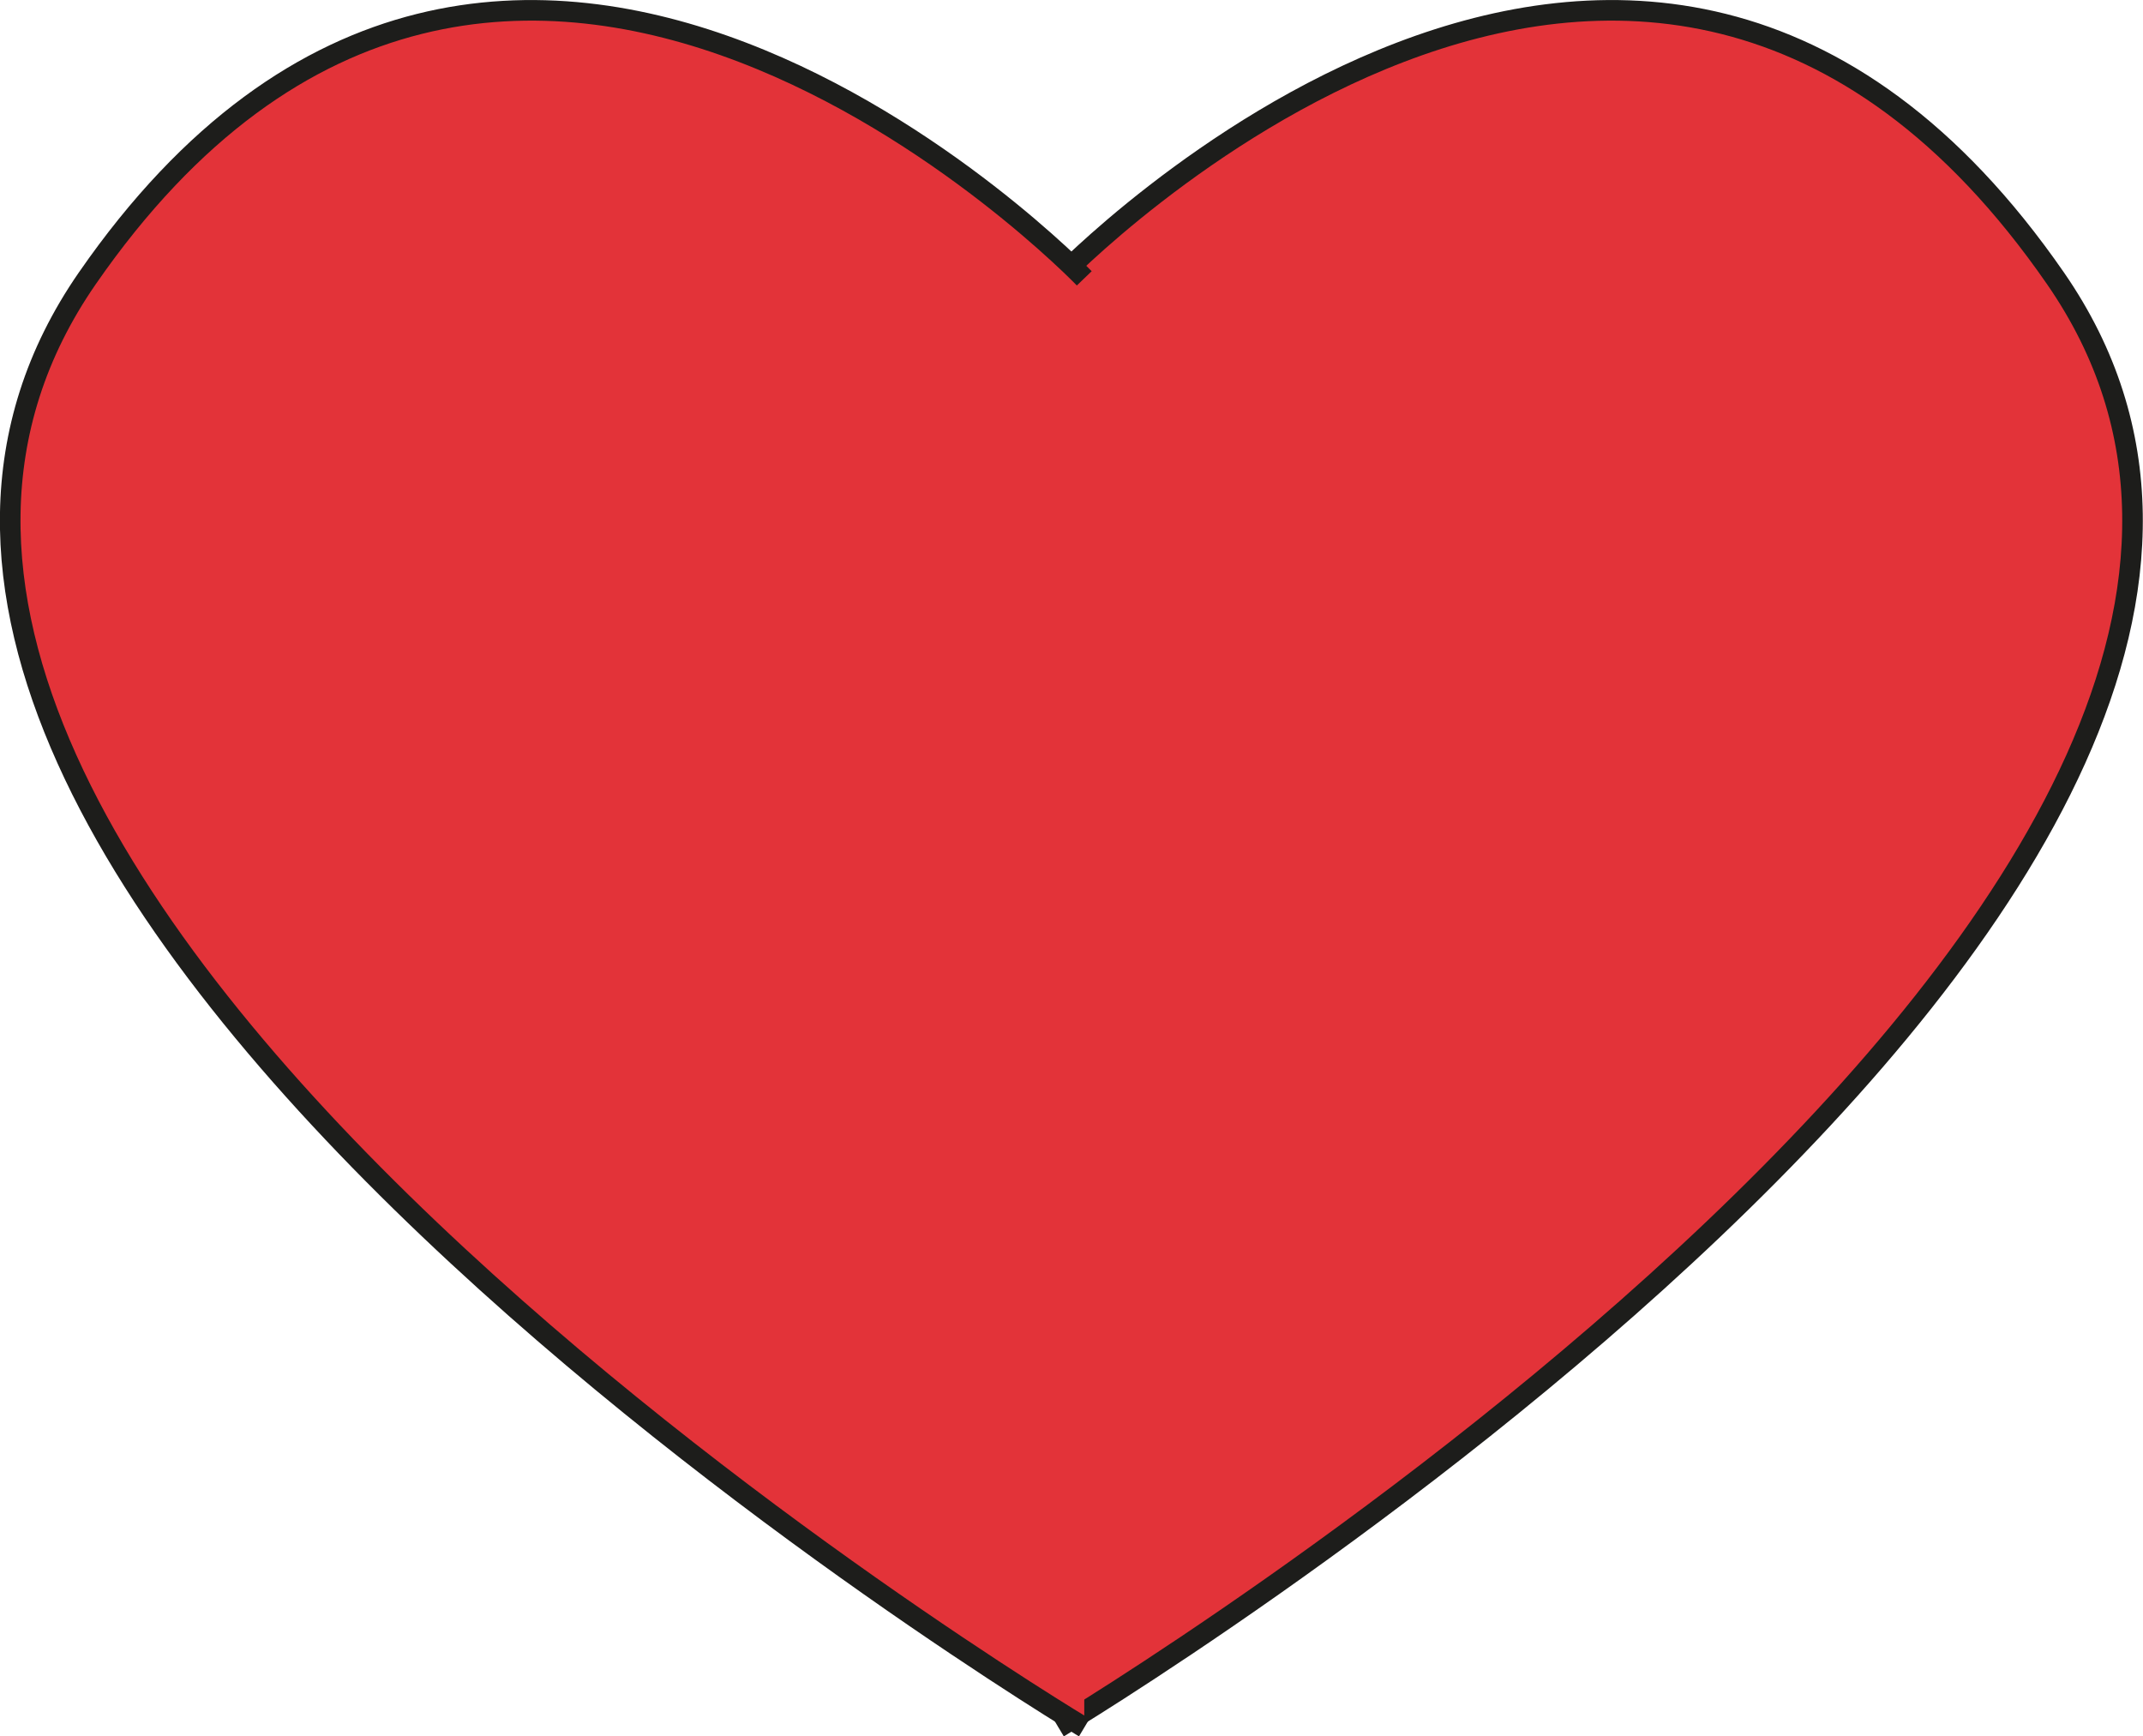 <svg xmlns="http://www.w3.org/2000/svg" viewBox="0 0 104.1 84.34"><defs><style>.cls-1{fill:#e33339;stroke:#1d1d1b;stroke-miterlimit:10;}</style></defs><g id="Laag_2" data-name="Laag 2"><g id="Laag_1-2" data-name="Laag 1"><path class="cls-1" d="M51.42,13.52s28.16-29.29,48.43,0S51.42,83.91,51.42,83.91"/><path class="cls-1" d="M52.67,13.52s-28.15-29.29-48.43,0S52.67,83.91,52.67,83.91"/></g></g></svg>
